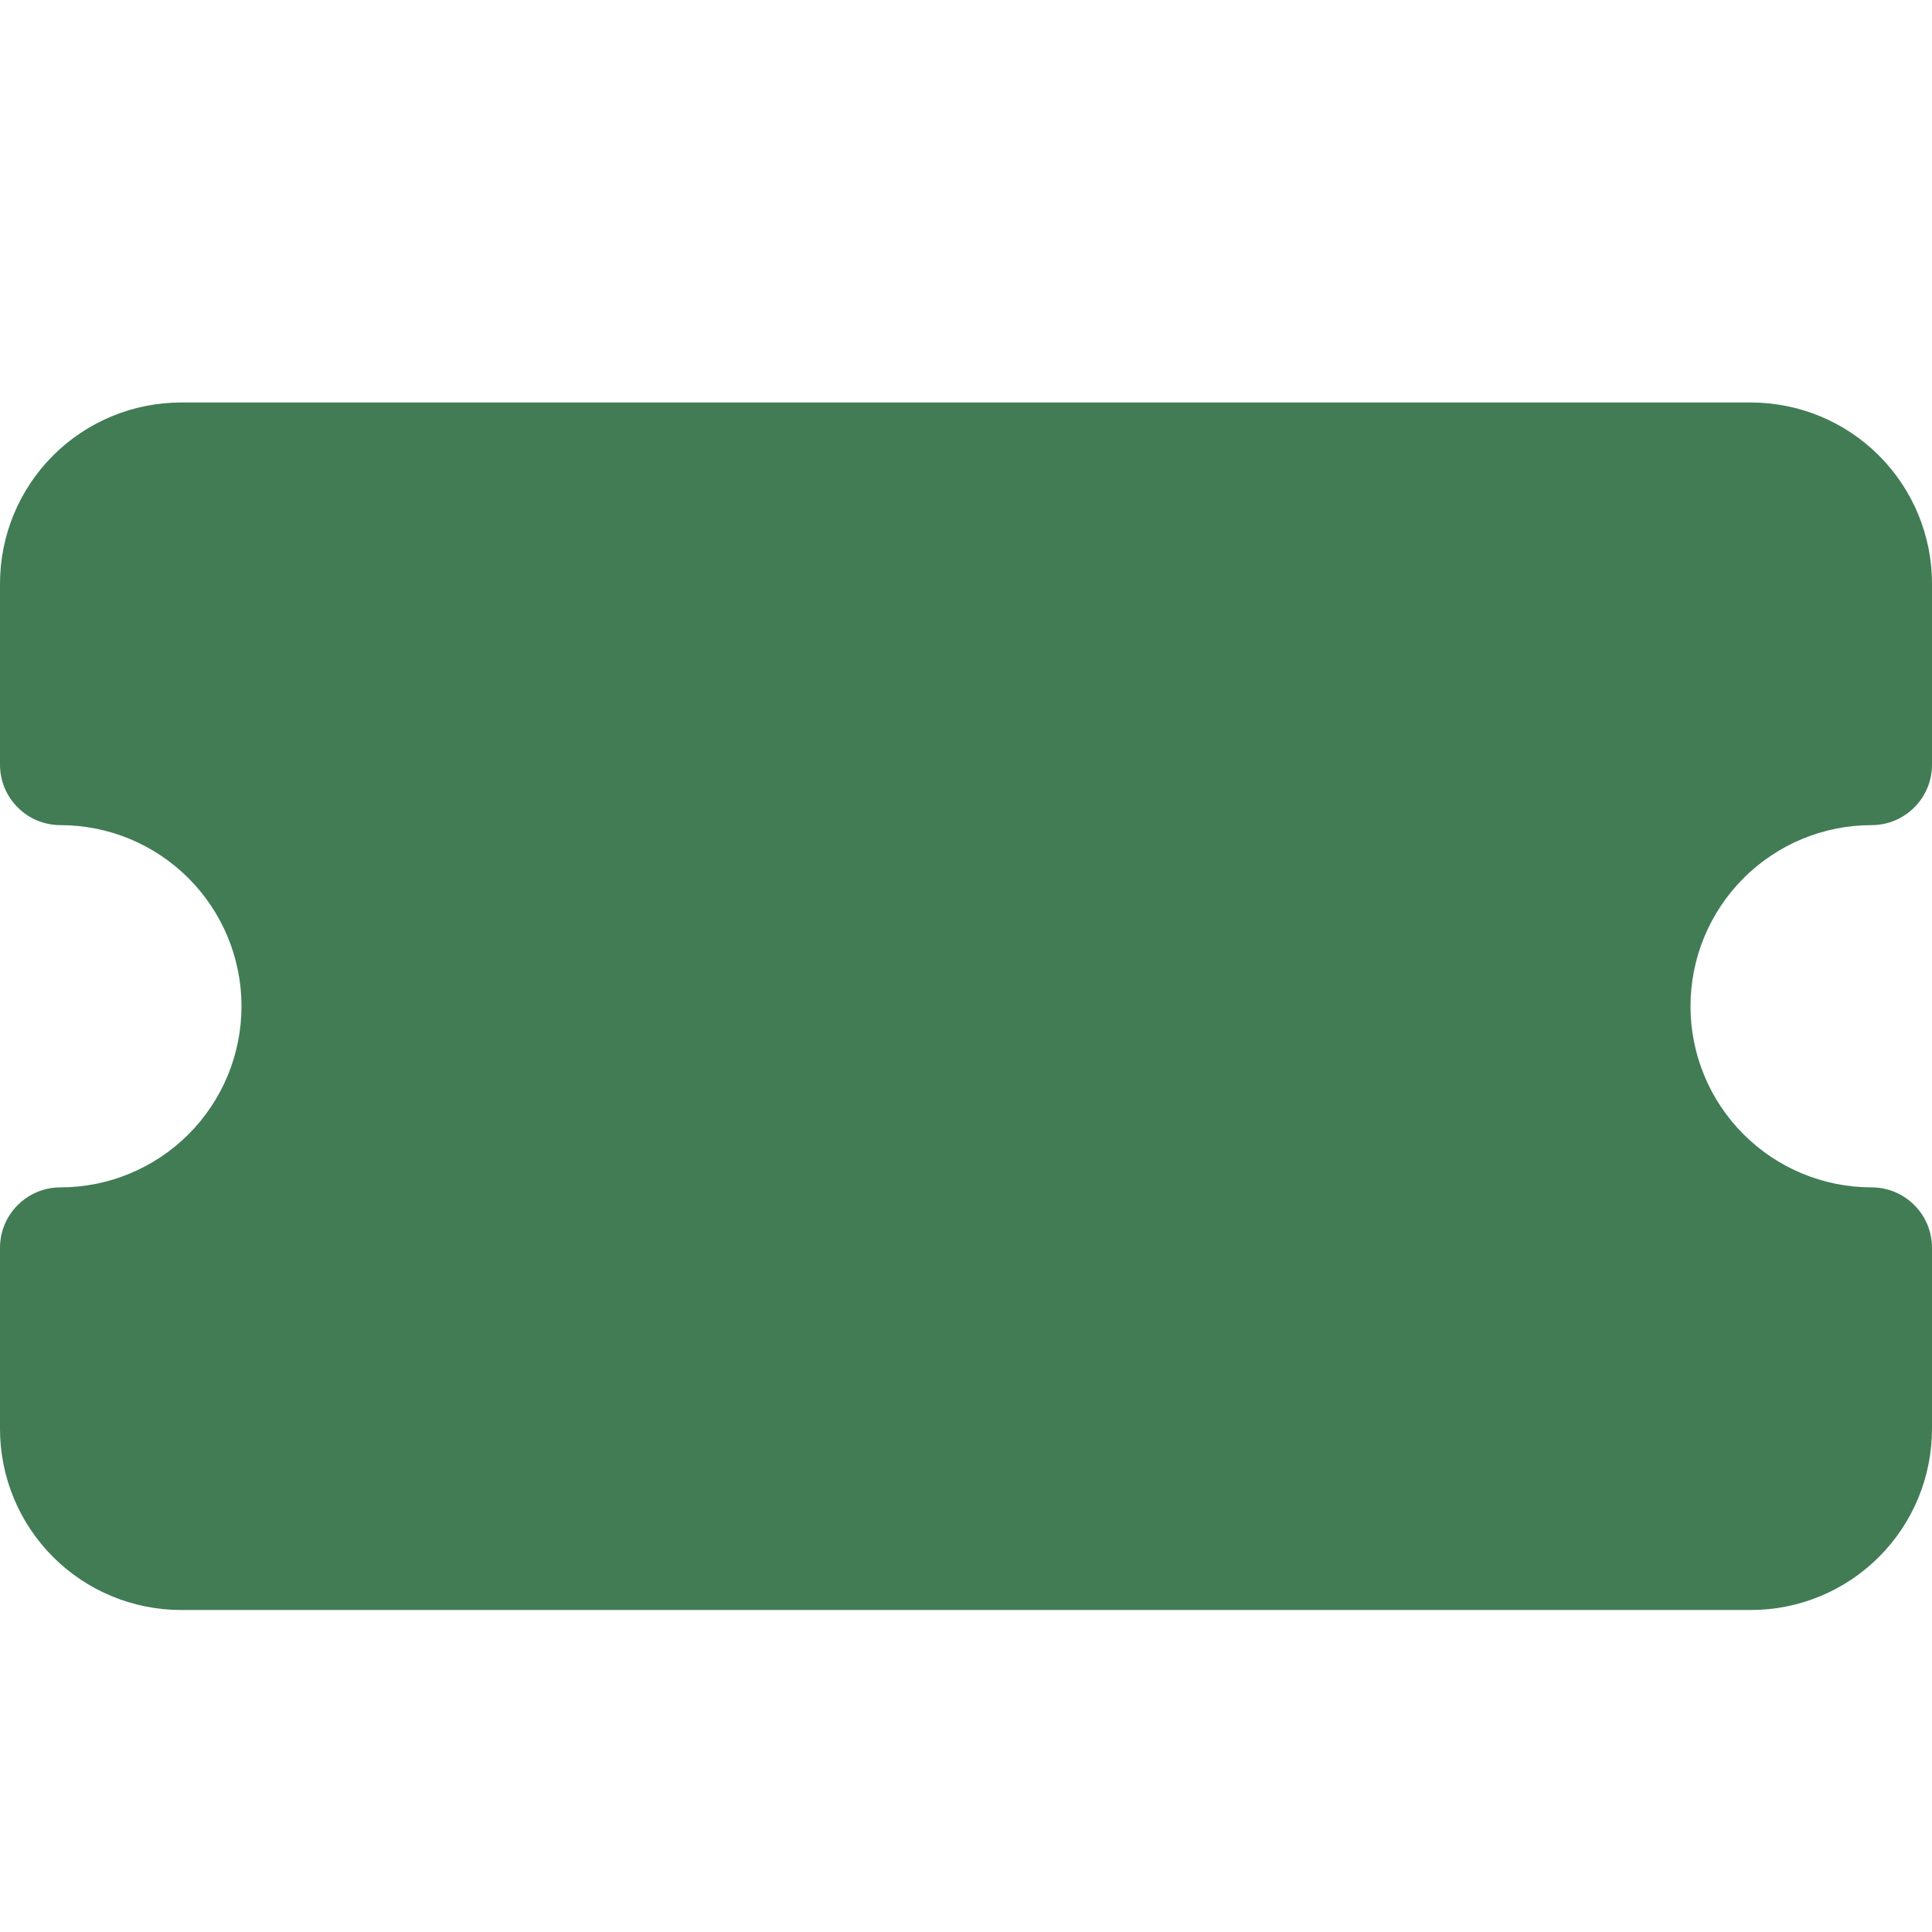 <svg width="24" height="24" viewBox="0 0 24 24" fill="none" xmlns="http://www.w3.org/2000/svg">
<path d="M2.25 5C1.653 5 1.081 5.237 0.659 5.659C0.237 6.081 0 6.653 0 7.25L0 9.5C0 9.699 0.079 9.89 0.22 10.03C0.36 10.171 0.551 10.25 0.75 10.25C1.347 10.25 1.919 10.487 2.341 10.909C2.763 11.331 3 11.903 3 12.5C3 13.097 2.763 13.669 2.341 14.091C1.919 14.513 1.347 14.75 0.75 14.75C0.551 14.75 0.36 14.829 0.22 14.97C0.079 15.11 0 15.301 0 15.5L0 17.75C0 18.347 0.237 18.919 0.659 19.341C1.081 19.763 1.653 20 2.25 20H21.75C22.347 20 22.919 19.763 23.341 19.341C23.763 18.919 24 18.347 24 17.75V15.5C24 15.301 23.921 15.11 23.78 14.97C23.64 14.829 23.449 14.75 23.25 14.75C22.653 14.75 22.081 14.513 21.659 14.091C21.237 13.669 21 13.097 21 12.5C21 11.903 21.237 11.331 21.659 10.909C22.081 10.487 22.653 10.25 23.25 10.25C23.449 10.25 23.64 10.171 23.78 10.03C23.921 9.89 24 9.699 24 9.5V7.25C24 6.653 23.763 6.081 23.341 5.659C22.919 5.237 22.347 5 21.75 5H2.25Z" fill="#417C55"/>
</svg>

